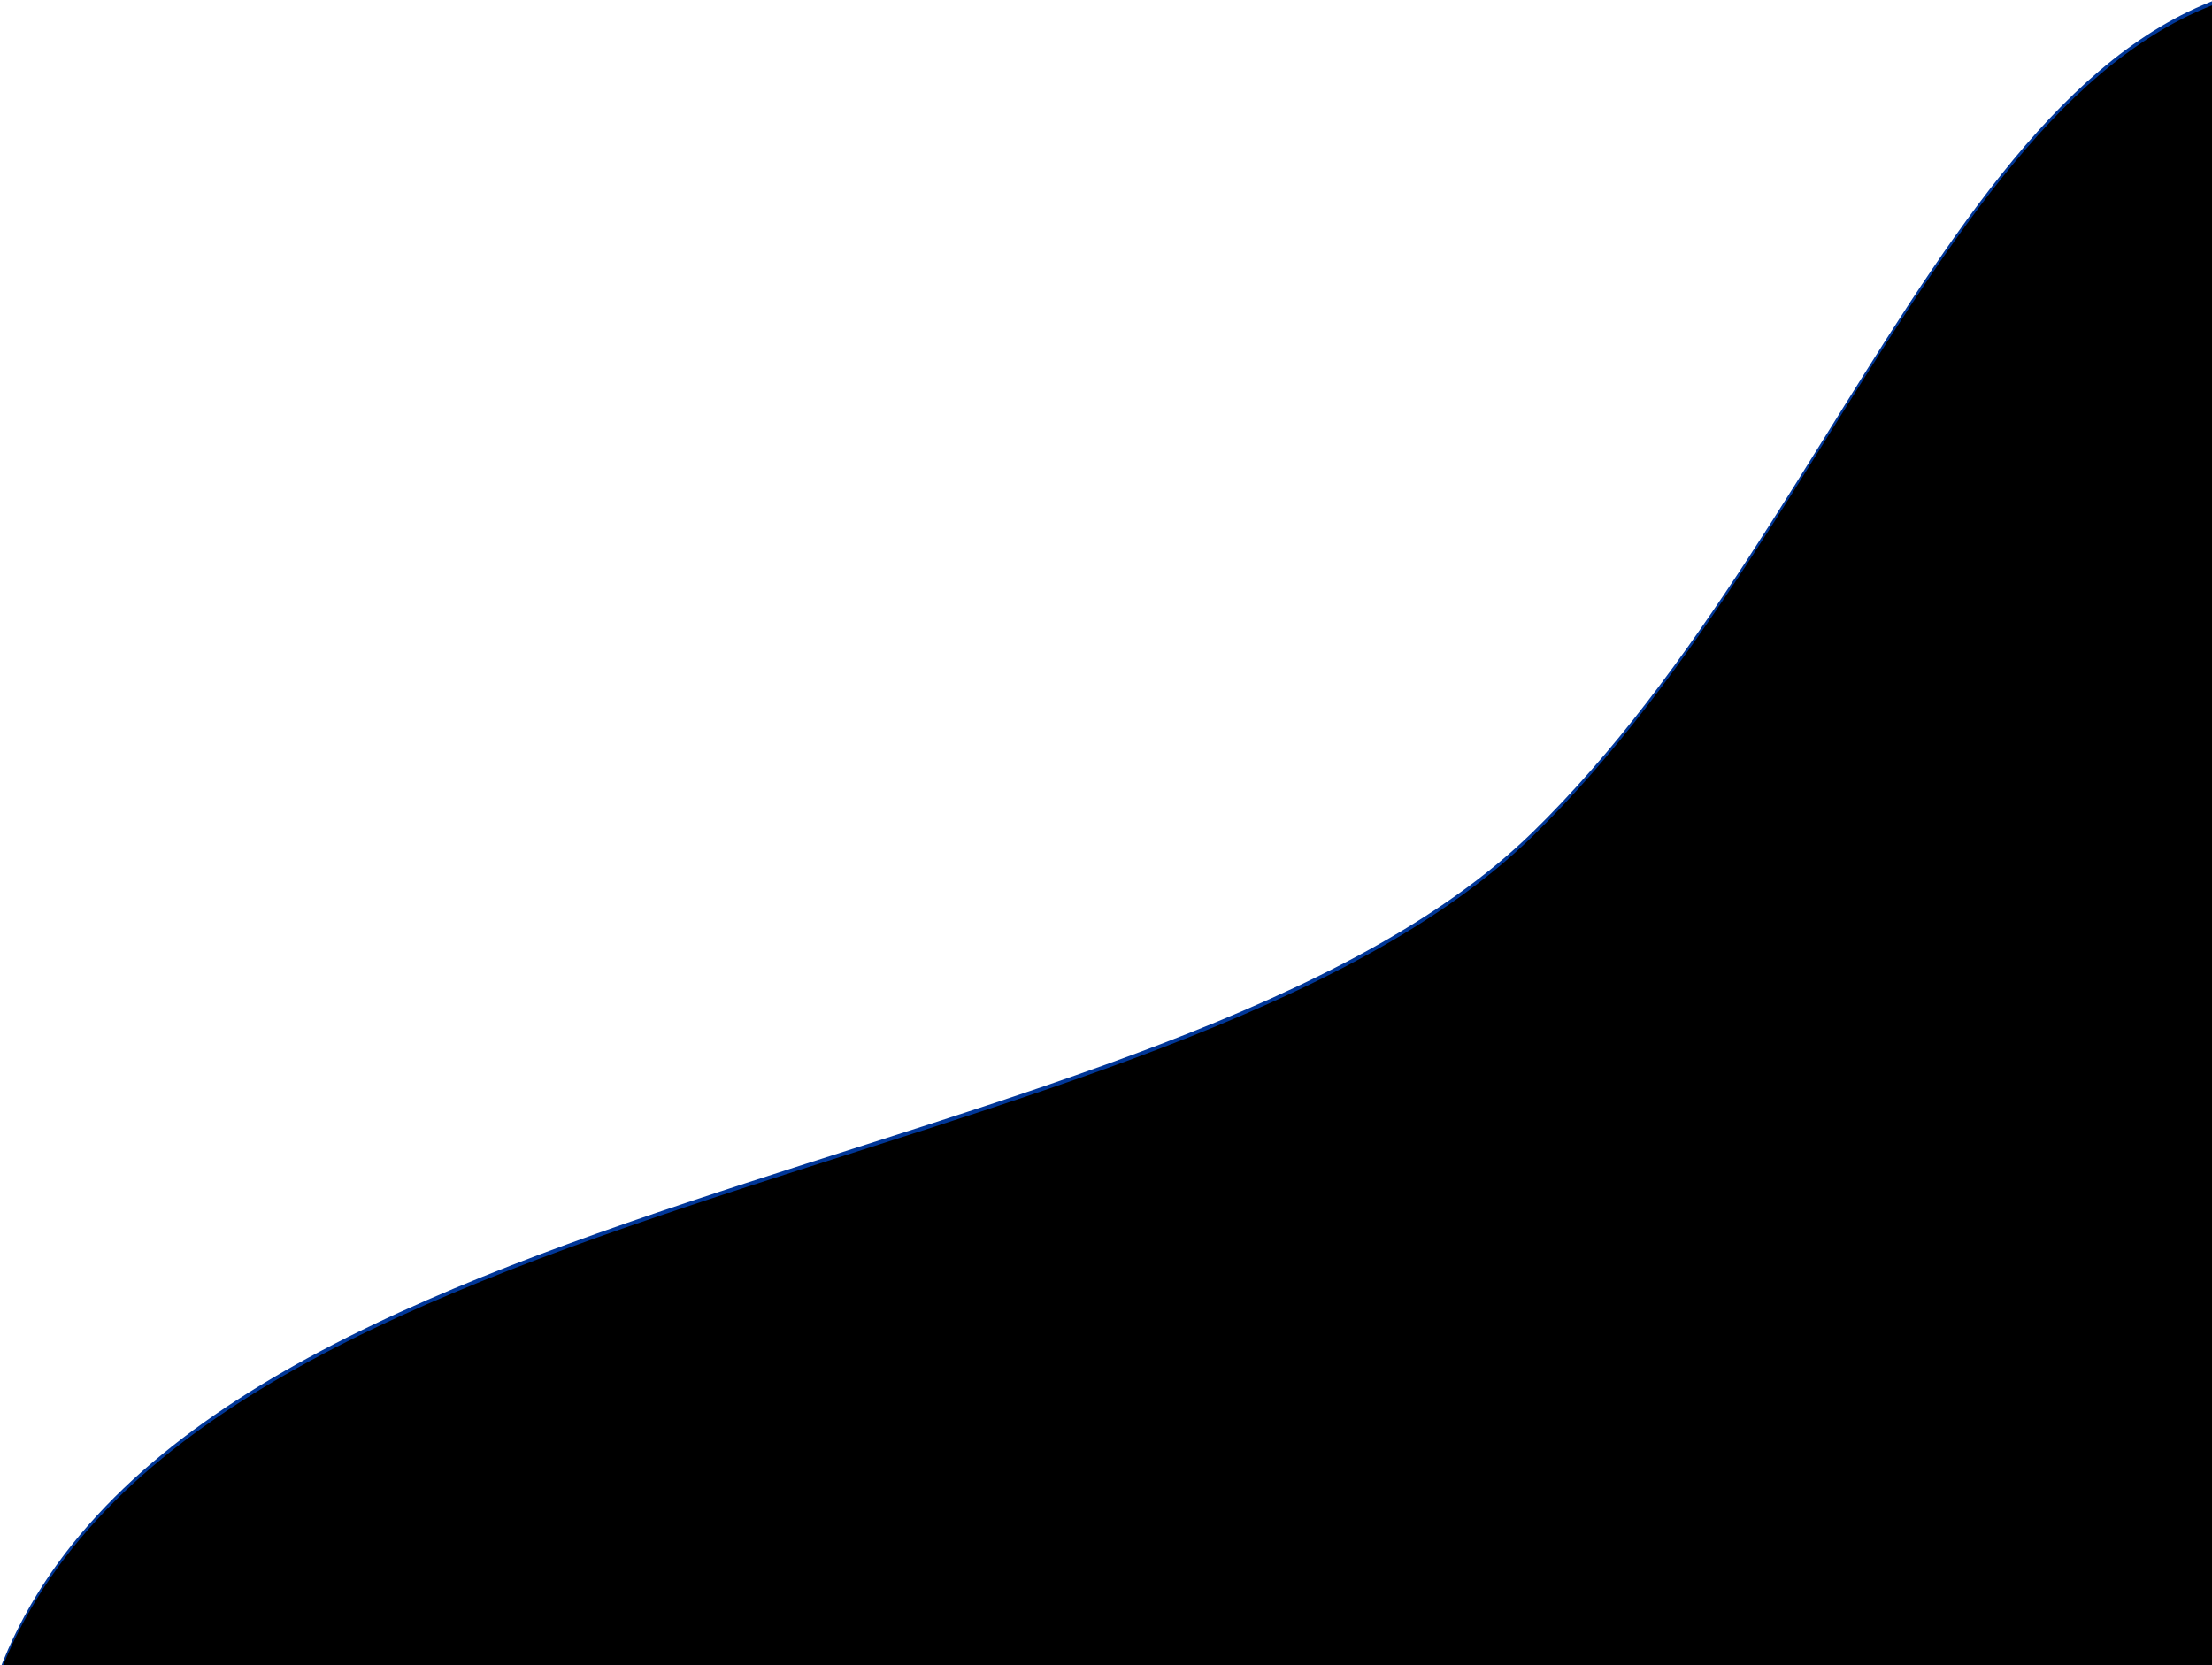 <?xml version="1.0" encoding="UTF-8"?>
<svg width="538px" height="405px" viewBox="0 0 538 405" version="1.1" xmlns="http://www.w3.org/2000/svg" xmlns:xlink="http://www.w3.org/1999/xlink">
    <!-- Generator: Sketch 61.2 (89653) - https://sketch.com -->
    <title>Fill 1</title>
    <desc>Created with Sketch.</desc>
    <defs>
        <path d="M1340.669,1063.374 C1284.687,869.911 1125.98,850.811 1159.637,743.718 C1199.363,617.316 1446.179,619.833 1534.737,533.445 C1614.602,455.544 1646.146,314.779 1739.025,326.713 C1798.544,334.363 1796.787,450.362 1834.902,466.828 C1902.189,495.895 1970.611,469.341 2025.869,524.518 C2079.982,578.547 2052.679,642.22 1993.288,742.939 C1943.637,827.135 2033.841,1026.39 1970.892,1098.527 C1885.857,1195.981 1768.059,1127.469 1616.938,1181.254 C1507.767,1220.107 1392.212,1241.511 1340.669,1063.374" id="path-1"></path>
        <filter x="-0.8%" y="-0.9%" width="101.7%" height="101.7%" filterUnits="objectBoundingBox" id="filter-2">
            <feGaussianBlur stdDeviation="7" in="SourceAlpha" result="shadowBlurInner1"></feGaussianBlur>
            <feOffset dx="0" dy="1" in="shadowBlurInner1" result="shadowOffsetInner1"></feOffset>
            <feComposite in="shadowOffsetInner1" in2="SourceAlpha" operator="arithmetic" k2="-1" k3="1" result="shadowInnerInner1"></feComposite>
            <feColorMatrix values="0 0 0 0 0   0 0 0 0 0   0 0 0 0 0  0 0 0 0.5 0" type="matrix" in="shadowInnerInner1"></feColorMatrix>
        </filter>
    </defs>
    <g id="Page-1" stroke="none" stroke-width="1" fill="none" fill-rule="evenodd">
        <g id="01-ACCUEIL" transform="translate(-1162, -4770)">
            <g id="ACTUALITÉS" transform="translate(0, 4439)">
                <g id="Rectangle-3">
                    <g id="Fill-1">
                        <use fill="#003697" fill-rule="evenodd" xlink:href="#path-1"></use>
                        <use fill="black" fill-opacity="1" filter="url(#filter-2)" xlink:href="#path-1"></use>
                    </g>
                </g>
            </g>
        </g>
    </g>
</svg>